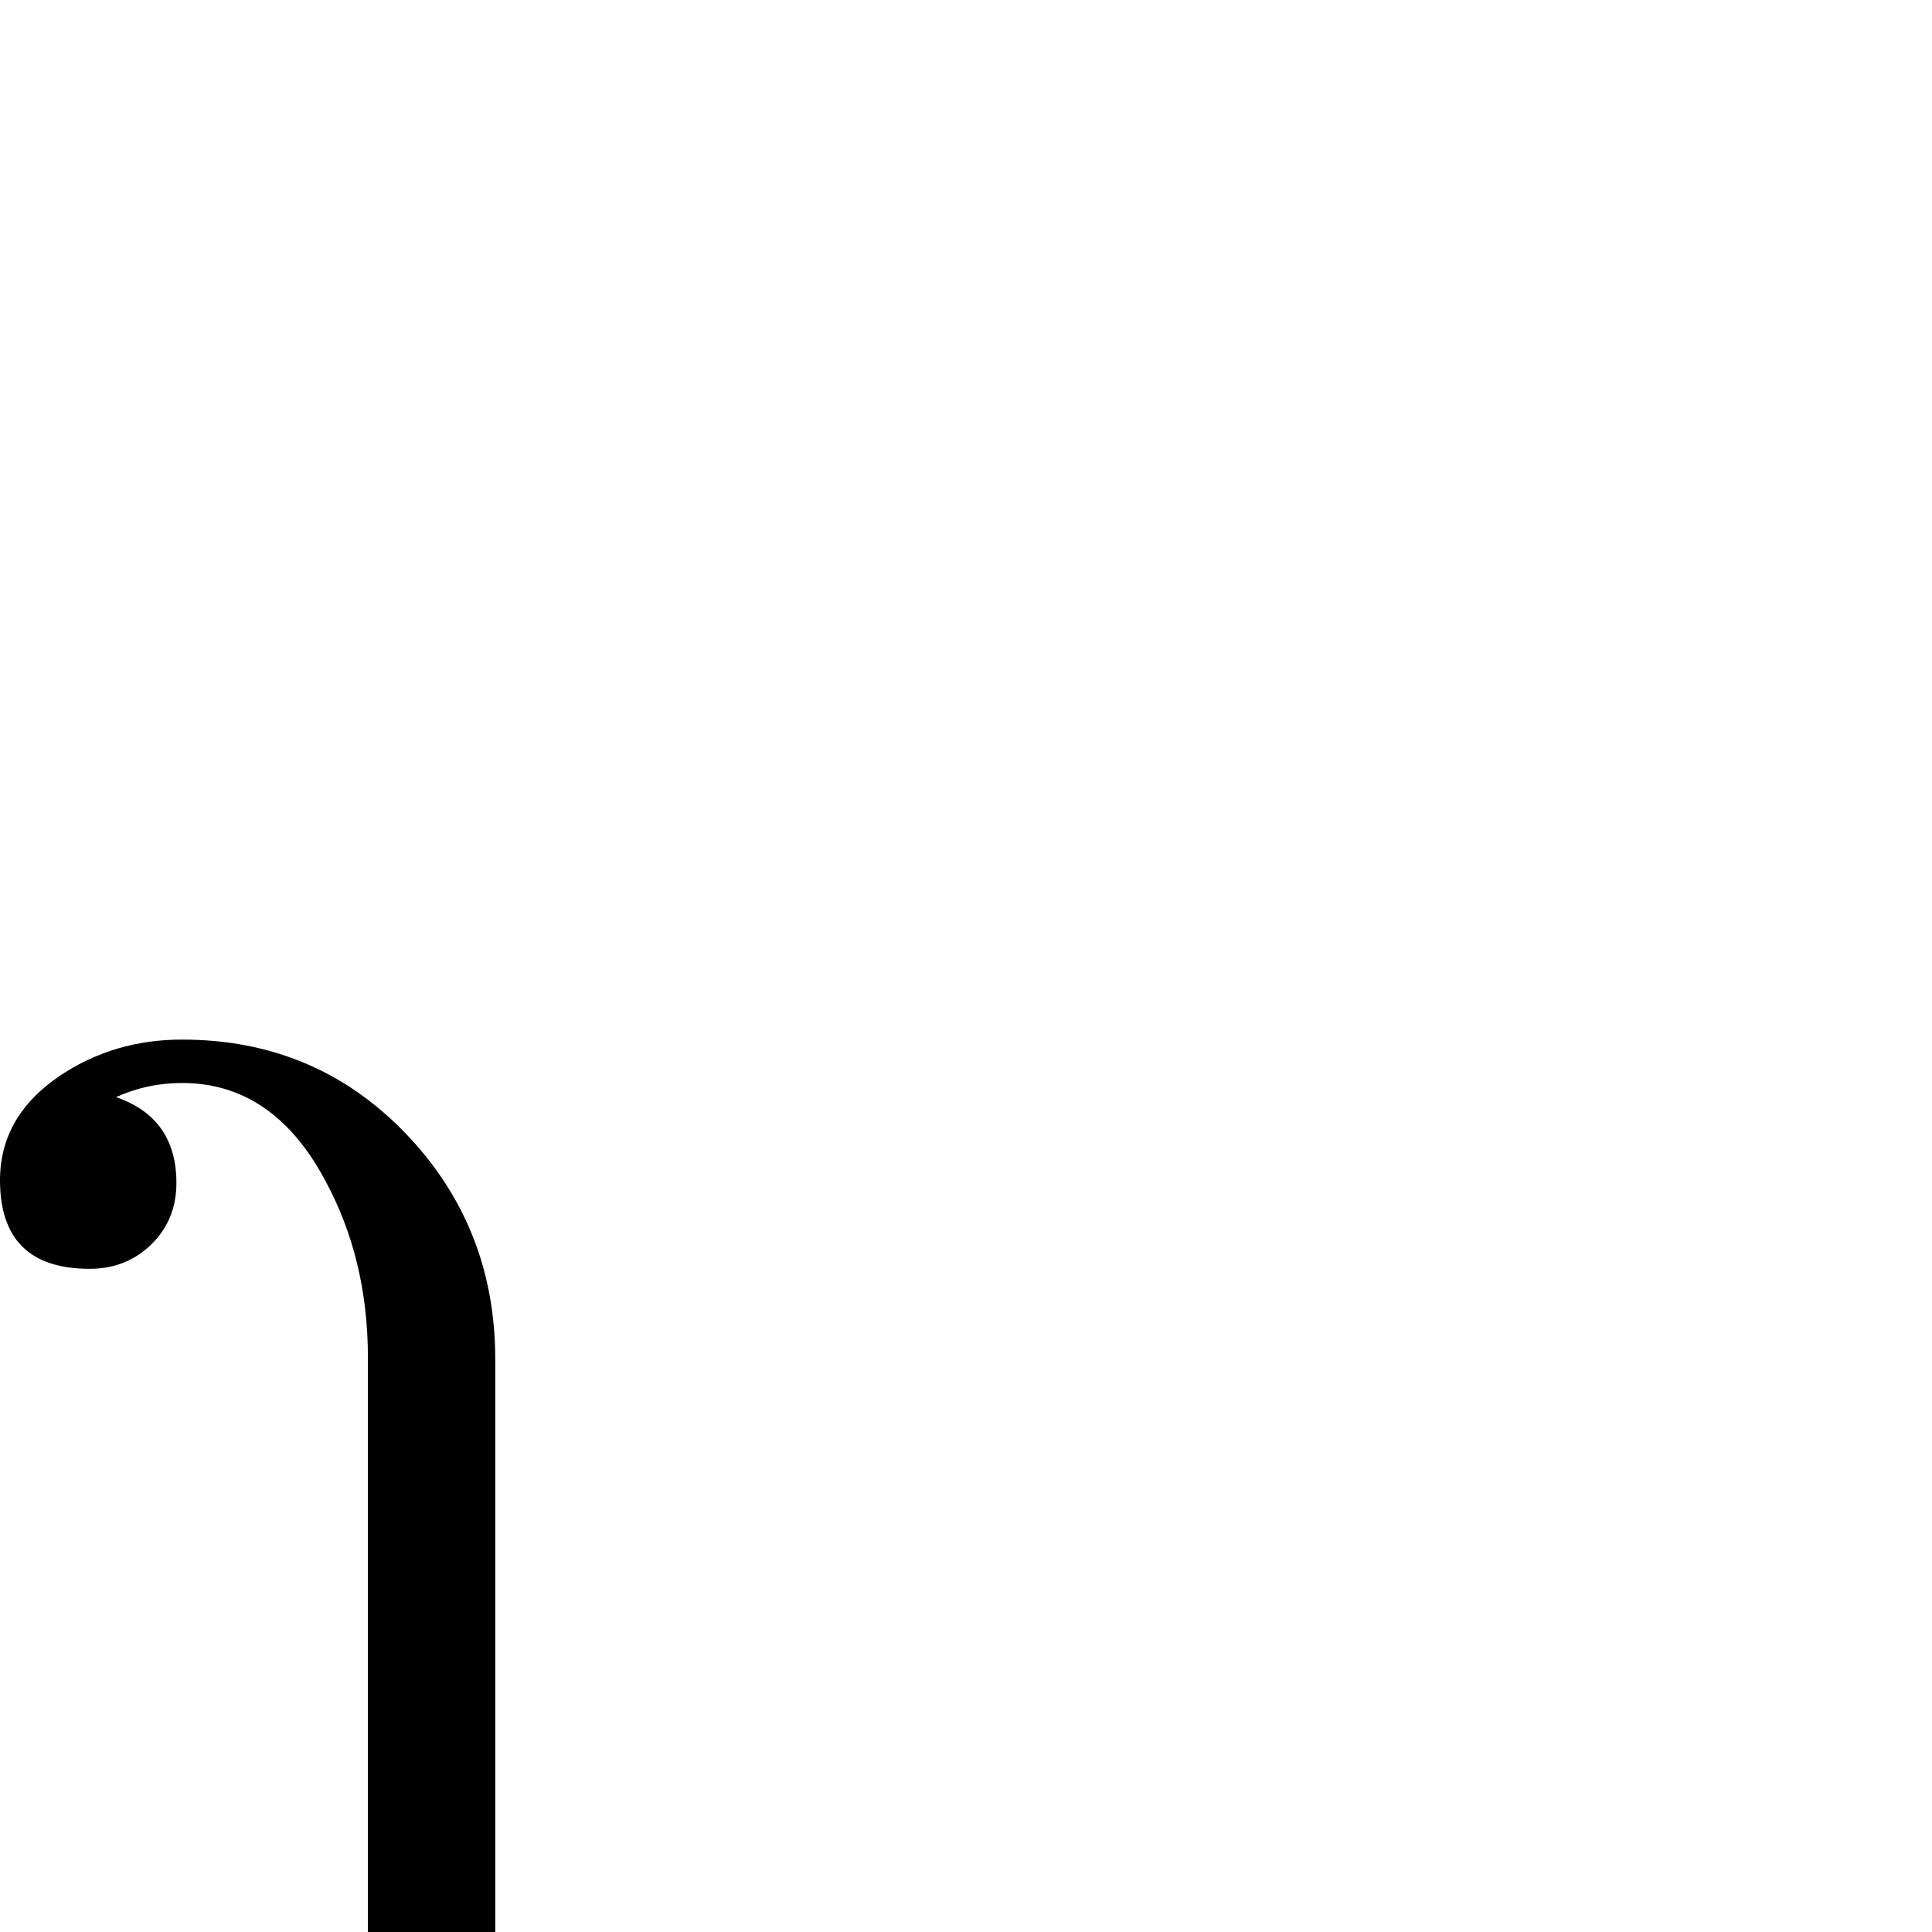 <?xml version="1.0" standalone="no"?>
<!DOCTYPE svg PUBLIC "-//W3C//DTD SVG 1.1//EN" "http://www.w3.org/Graphics/SVG/1.1/DTD/svg11.dtd" >
<svg viewBox="0 -442 2048 2048">
  <g transform="matrix(1 0 0 -1 0 1606)">
   <path fill="currentColor"
d="M915 -243q0 -68 -64 -111q-57 -38 -129 -38q-141 0 -236.5 99t-95.5 240v662q0 105 -46 189q-55 102 -151 102q-37 0 -70 -15q64 -22 64 -91q0 -39 -26.5 -65t-65.5 -26q-95 0 -95 94q0 68 64 111q57 38 129 38q141 0 236.5 -99t95.5 -240v-662q0 -105 46 -189
q55 -102 151 -102q37 0 70 15q-64 22 -64 91q0 39 26.5 65t65.5 26q95 0 95 -94z" />
  </g>

</svg>
